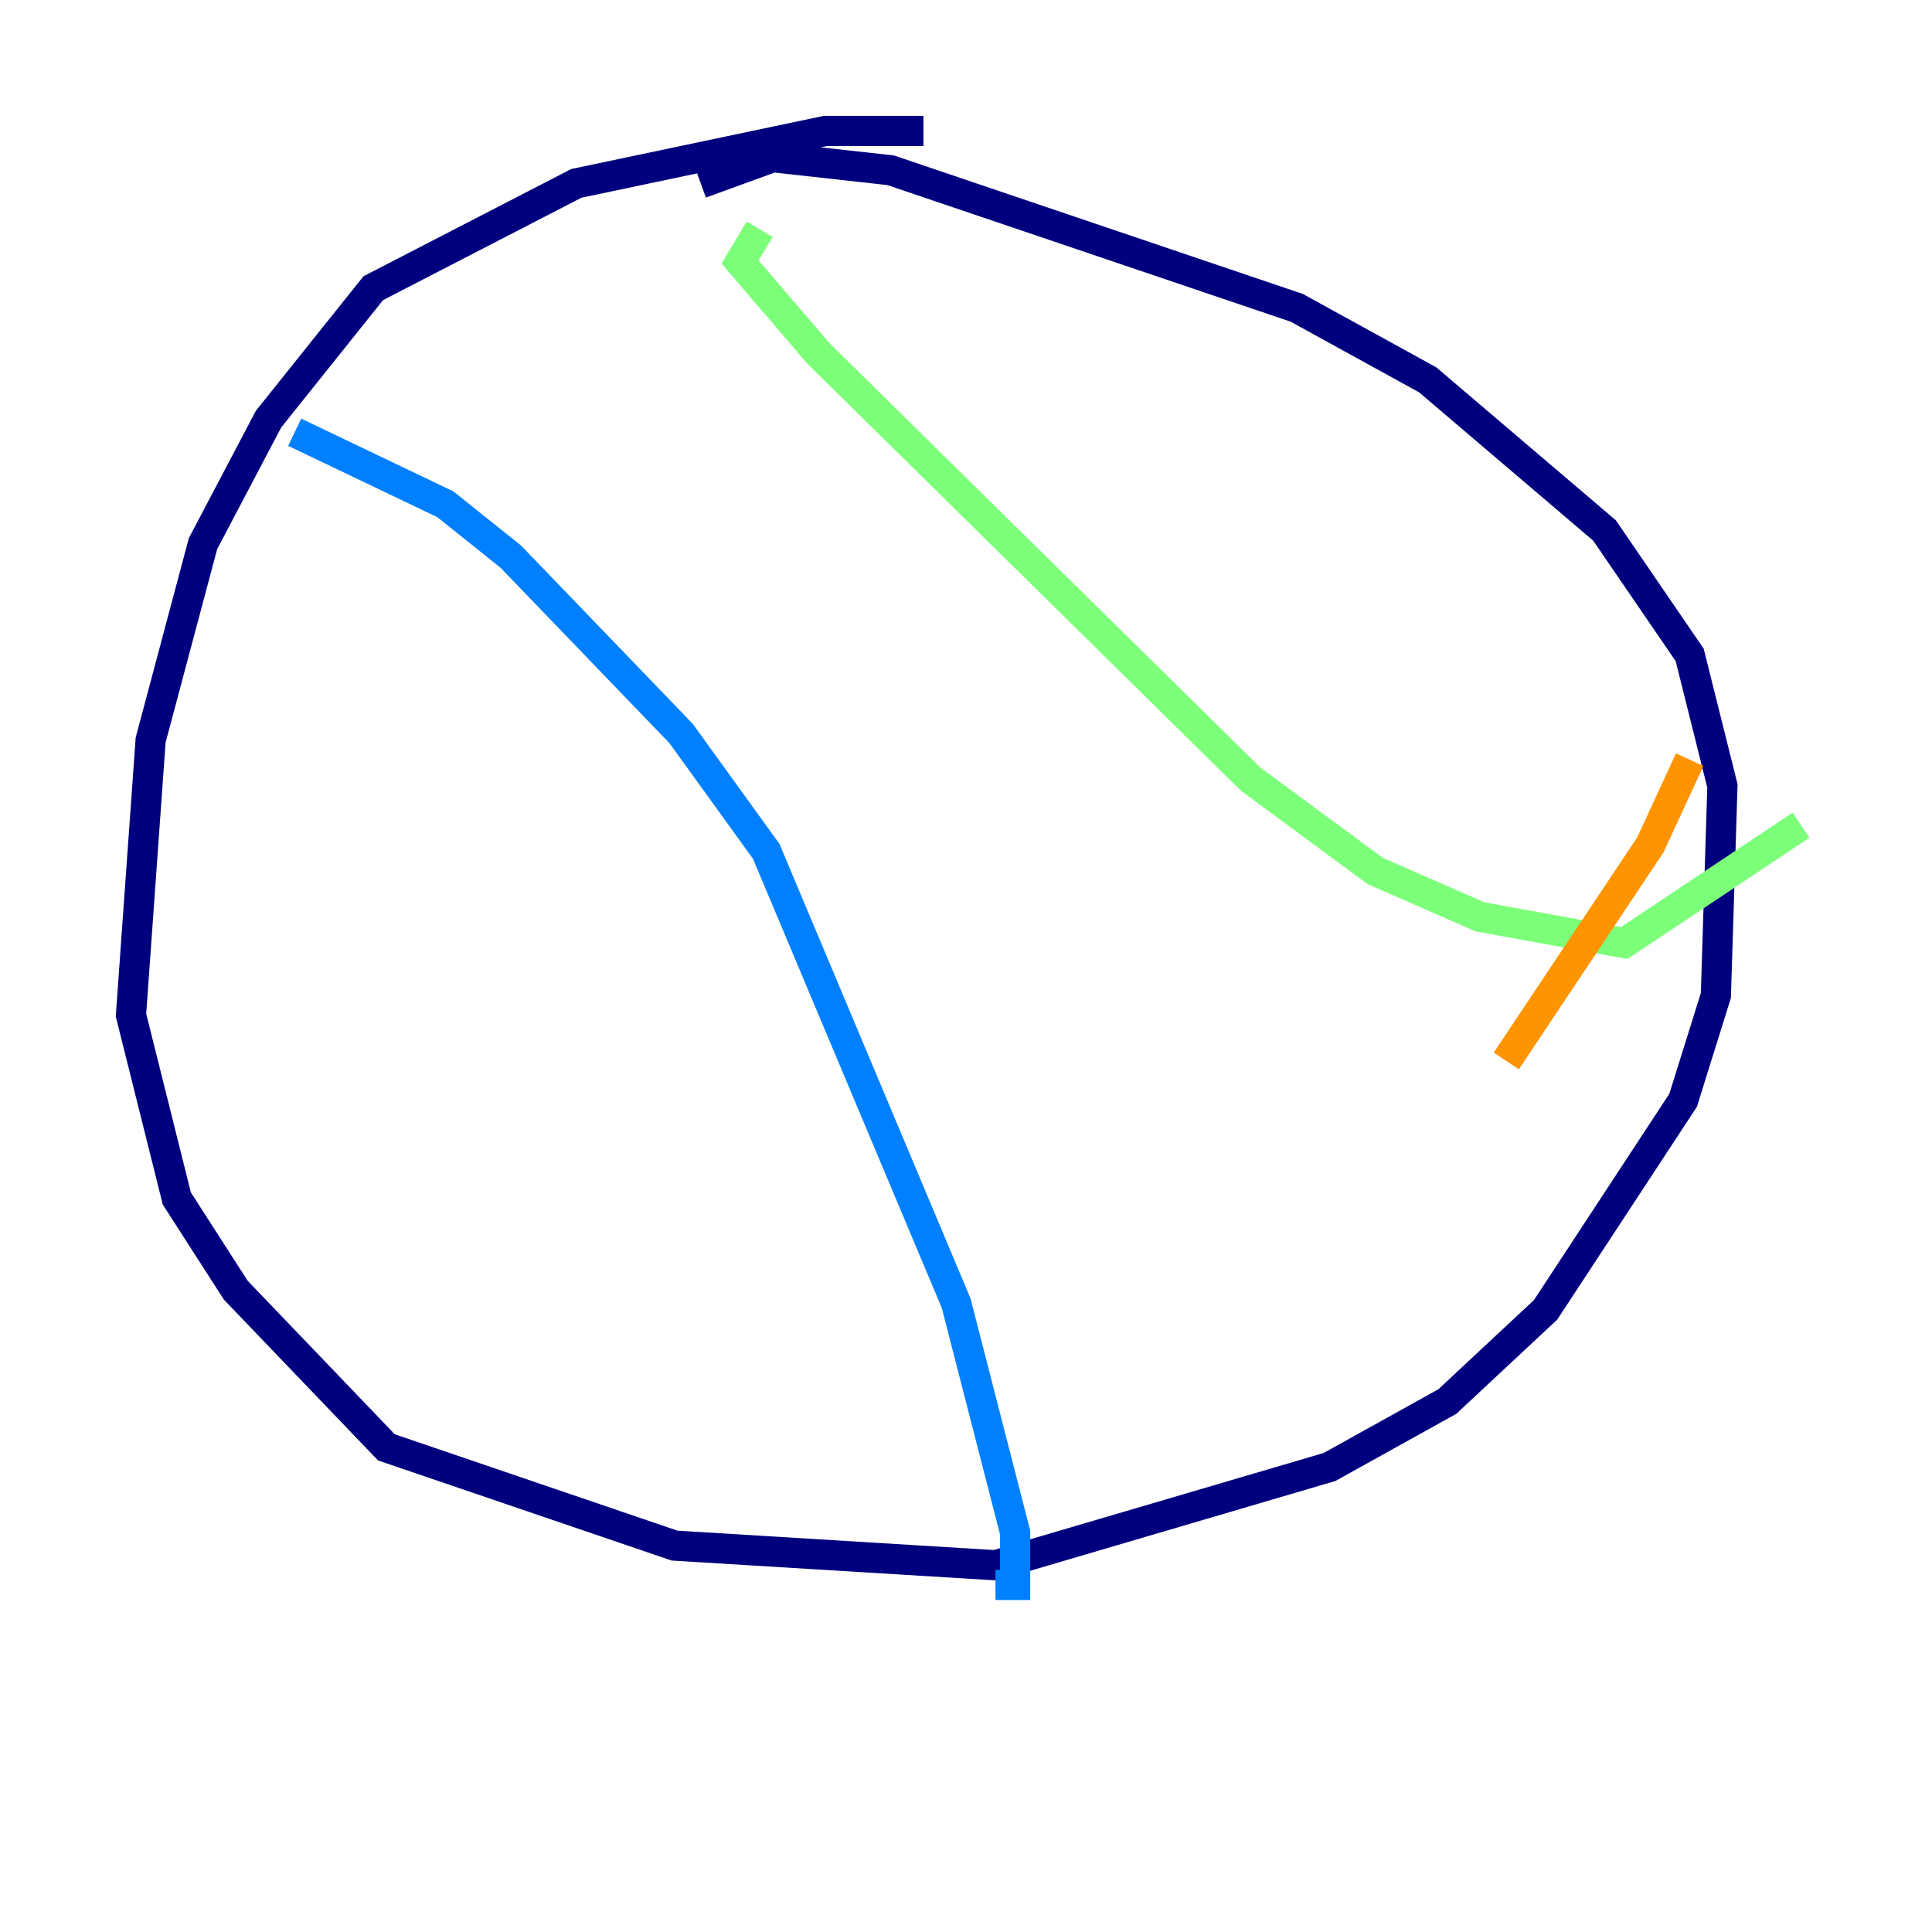<?xml version="1.0" encoding="utf-8" ?>
<svg baseProfile="tiny" height="128" version="1.2" viewBox="0,0,128,128" width="128" xmlns="http://www.w3.org/2000/svg" xmlns:ev="http://www.w3.org/2001/xml-events" xmlns:xlink="http://www.w3.org/1999/xlink"><defs /><polyline fill="none" points="61.18,8.678 54.671,8.678 38.183,12.149 24.732,19.091 17.79,27.77 13.451,36.014 9.98,49.031 8.678,67.254 11.715,79.403 15.62,85.478 25.6,95.891 44.691,102.4 65.953,103.702 88.081,97.193 95.891,92.854 102.4,86.78 111.512,72.895 113.681,65.953 114.115,52.068 111.946,43.39 106.305,35.146 94.59,25.166 85.912,20.393 59.01,11.281 51.2,10.414 46.427,12.149" stroke="#00007f" stroke-width="2" /><polyline fill="none" points="19.525,28.637 29.505,33.41 33.844,36.881 45.125,48.597 50.766,56.407 63.349,86.346 67.254,101.532 67.254,105.003 65.953,105.003" stroke="#0080ff" stroke-width="2" /><polyline fill="none" points="50.332,15.186 49.031,17.356 54.237,23.43 82.875,51.634 91.119,57.709 98.061,60.746 107.607,62.481 119.322,54.671" stroke="#7cff79" stroke-width="2" /><polyline fill="none" points="99.797,70.291 109.342,55.973 111.946,50.332" stroke="#ff9400" stroke-width="2" /><polyline fill="none" points="75.932,58.576 75.932,58.576" stroke="#7f0000" stroke-width="2" /></svg>